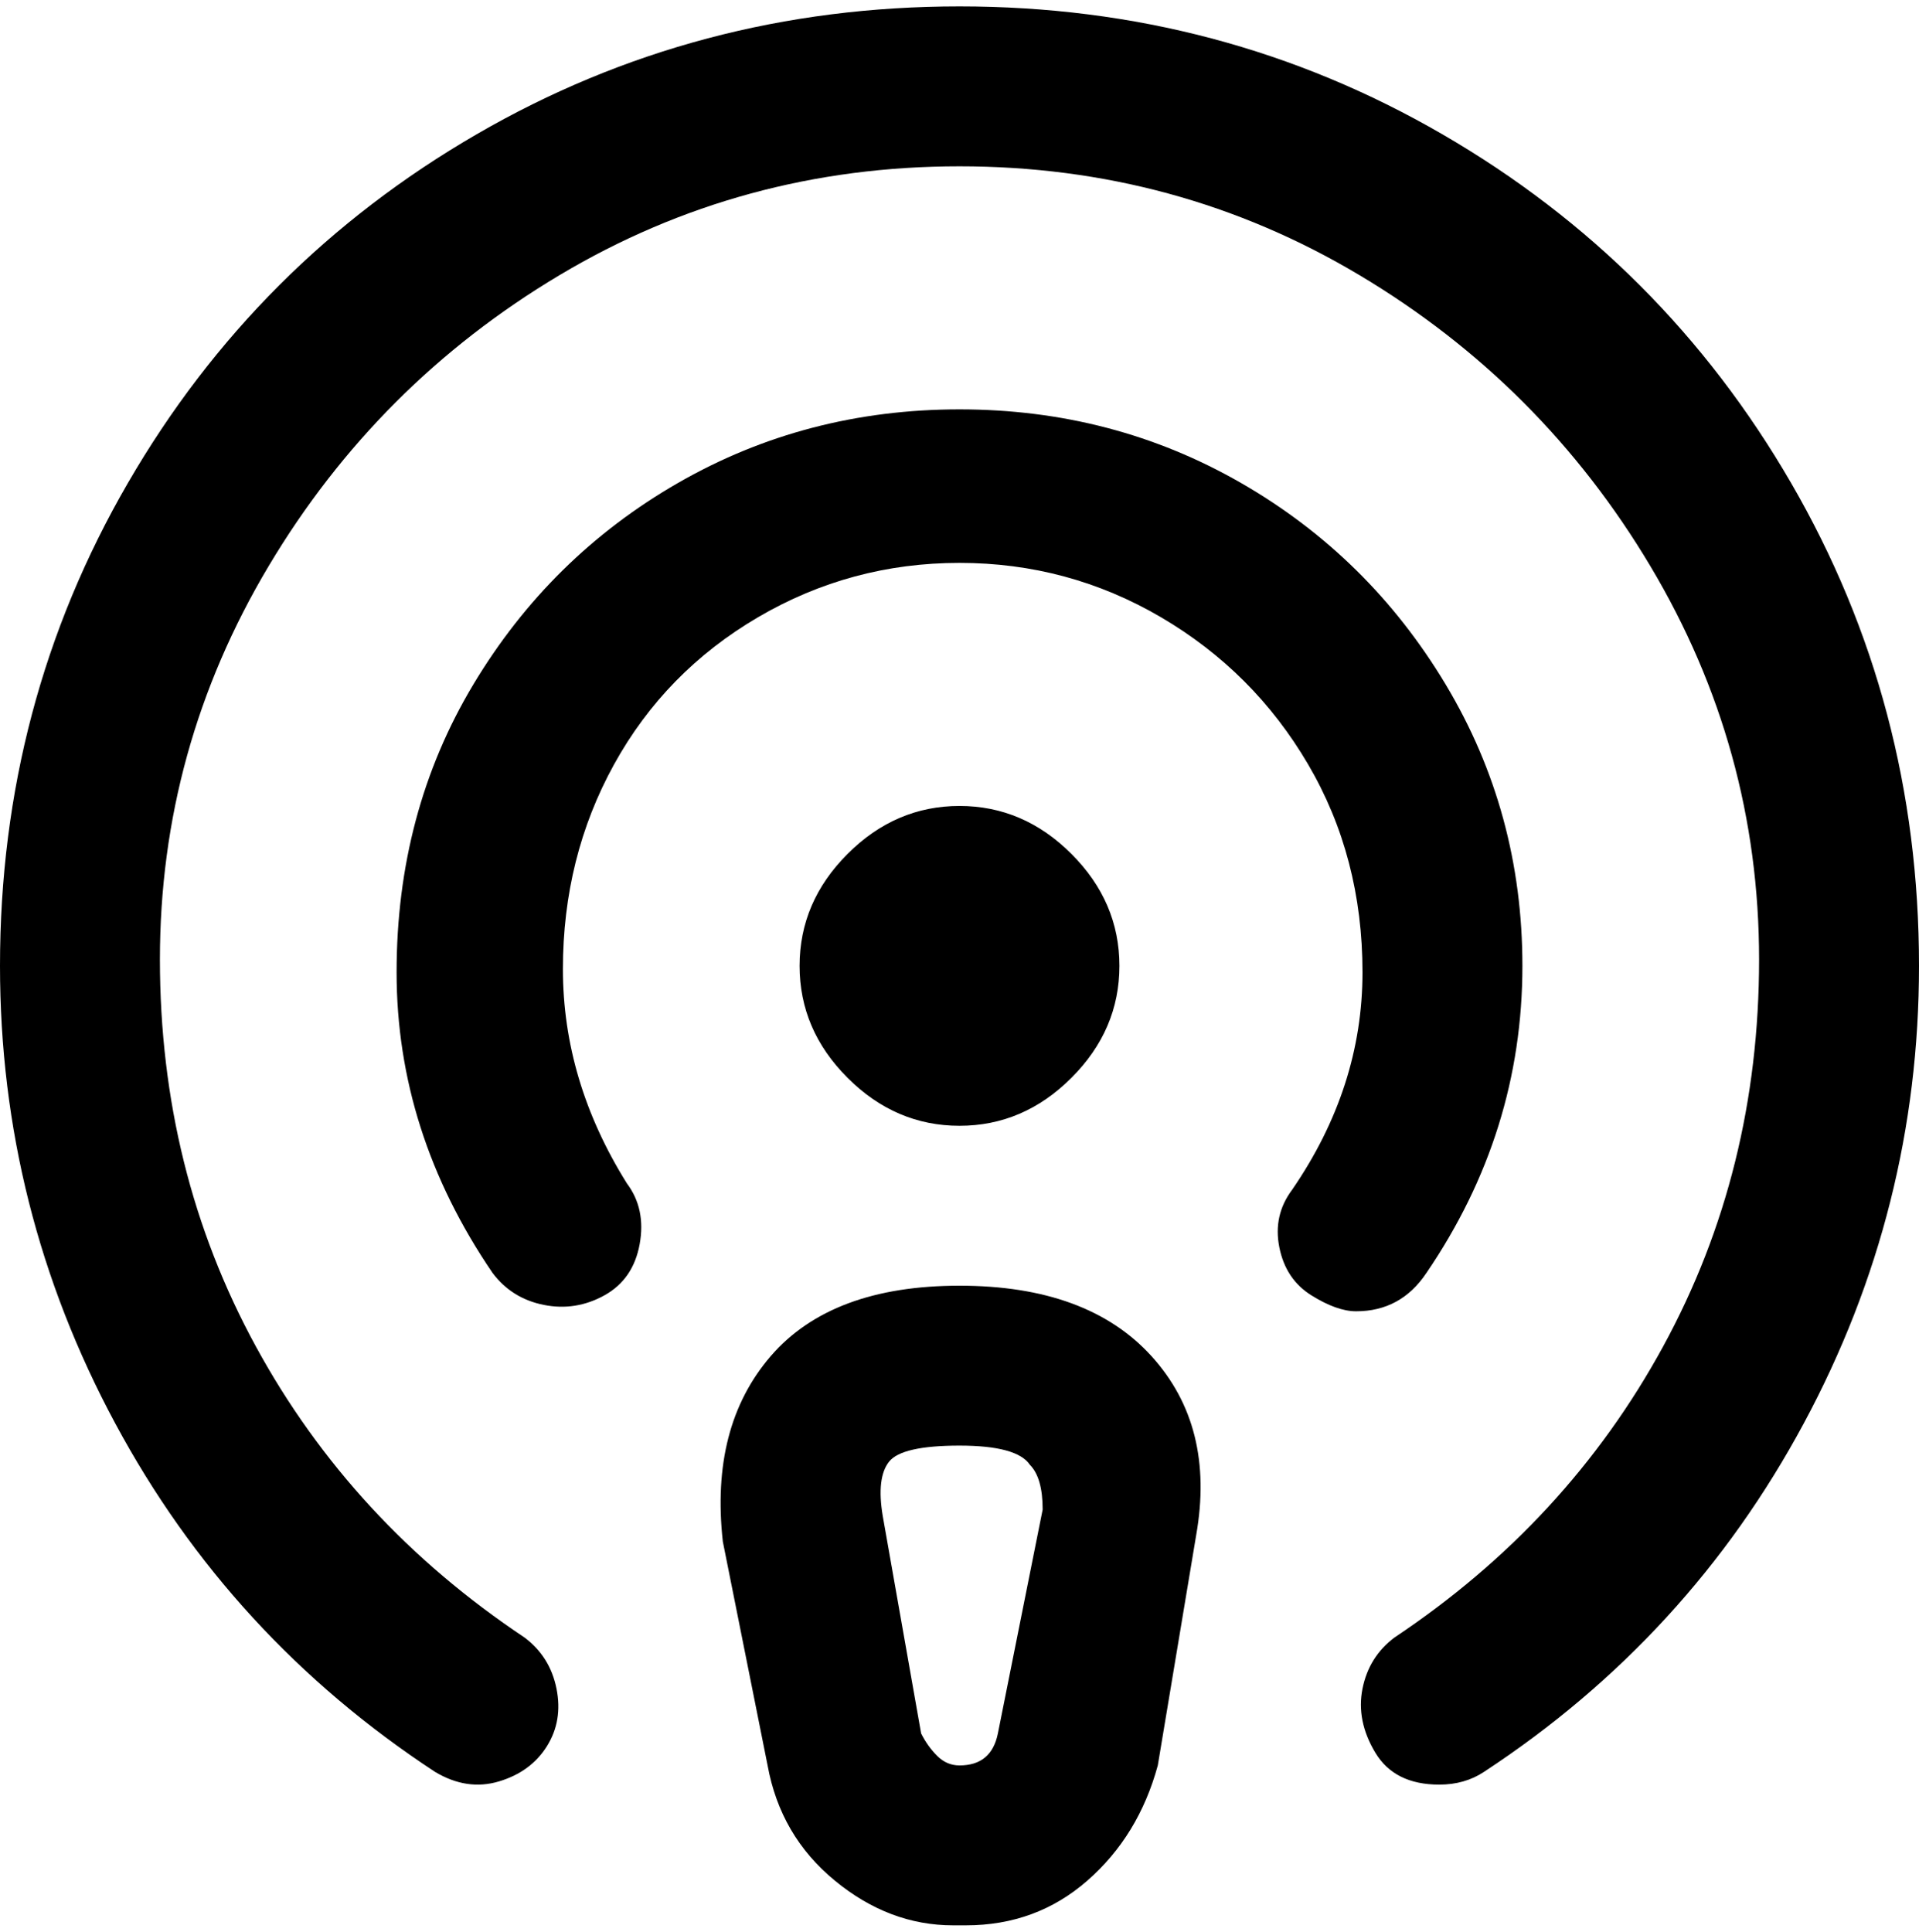 <svg viewBox="0 0 300 302.001" xmlns="http://www.w3.org/2000/svg"><path d="M300 151q0 38-18 71.5T232 277q-3 2-7 2-7 0-10-5t-2-10q1-5 5-8 27-18 42-45.5t15-60.5q0-33-17-61.5T212.5 43Q184 26 150 26T87.5 43Q59 60 42 88.5T25 150q0 33 15 60.5T82 256q4 3 5 8t-1.5 9q-2.5 4-7.5 5.5T68 277q-32-21-50-54.5T0 151q0-41 20-75.5T74.5 21Q109 1 150 1t75.5 20Q260 41 280 75.5t20 75.5zm-77 48q15-22 15-48 0-24-12-44t-32-31.5Q174 64 150 64t-44 11.5Q86 87 74 107t-12 45q0 25 15 47 3 4 8 5t9.5-1.5q4.5-2.5 5.5-8t-2-9.5q-10-16-10-33.5t8-32q8-14.5 22.5-23T150 88q17 0 31.5 8.5t23 23Q213 134 213 152t-11 34q-3 4-2 9t5 7.5q4 2.5 7 2.5 7 0 11-6zm-43 13q10 11 7 28l-6 36q-3 11-11 18t-19 7h-2q-10 0-18.5-7T120 276l-7-35q-2-18 7.5-29t29.5-11q20 0 30 11zm-19 17q-2-3-11-3t-11 2.5q-2 2.5-1 8.5l6 34q1 2 2.5 3.5t3.5 1.5q5 0 6-5l7-35q0-5-2-7zm14-78q0-10-7.5-17.5T150 126q-10 0-17.5 7.5T125 151q0 10 7.5 17.5T150 176q10 0 17.5-7.5T175 151z"/></svg>